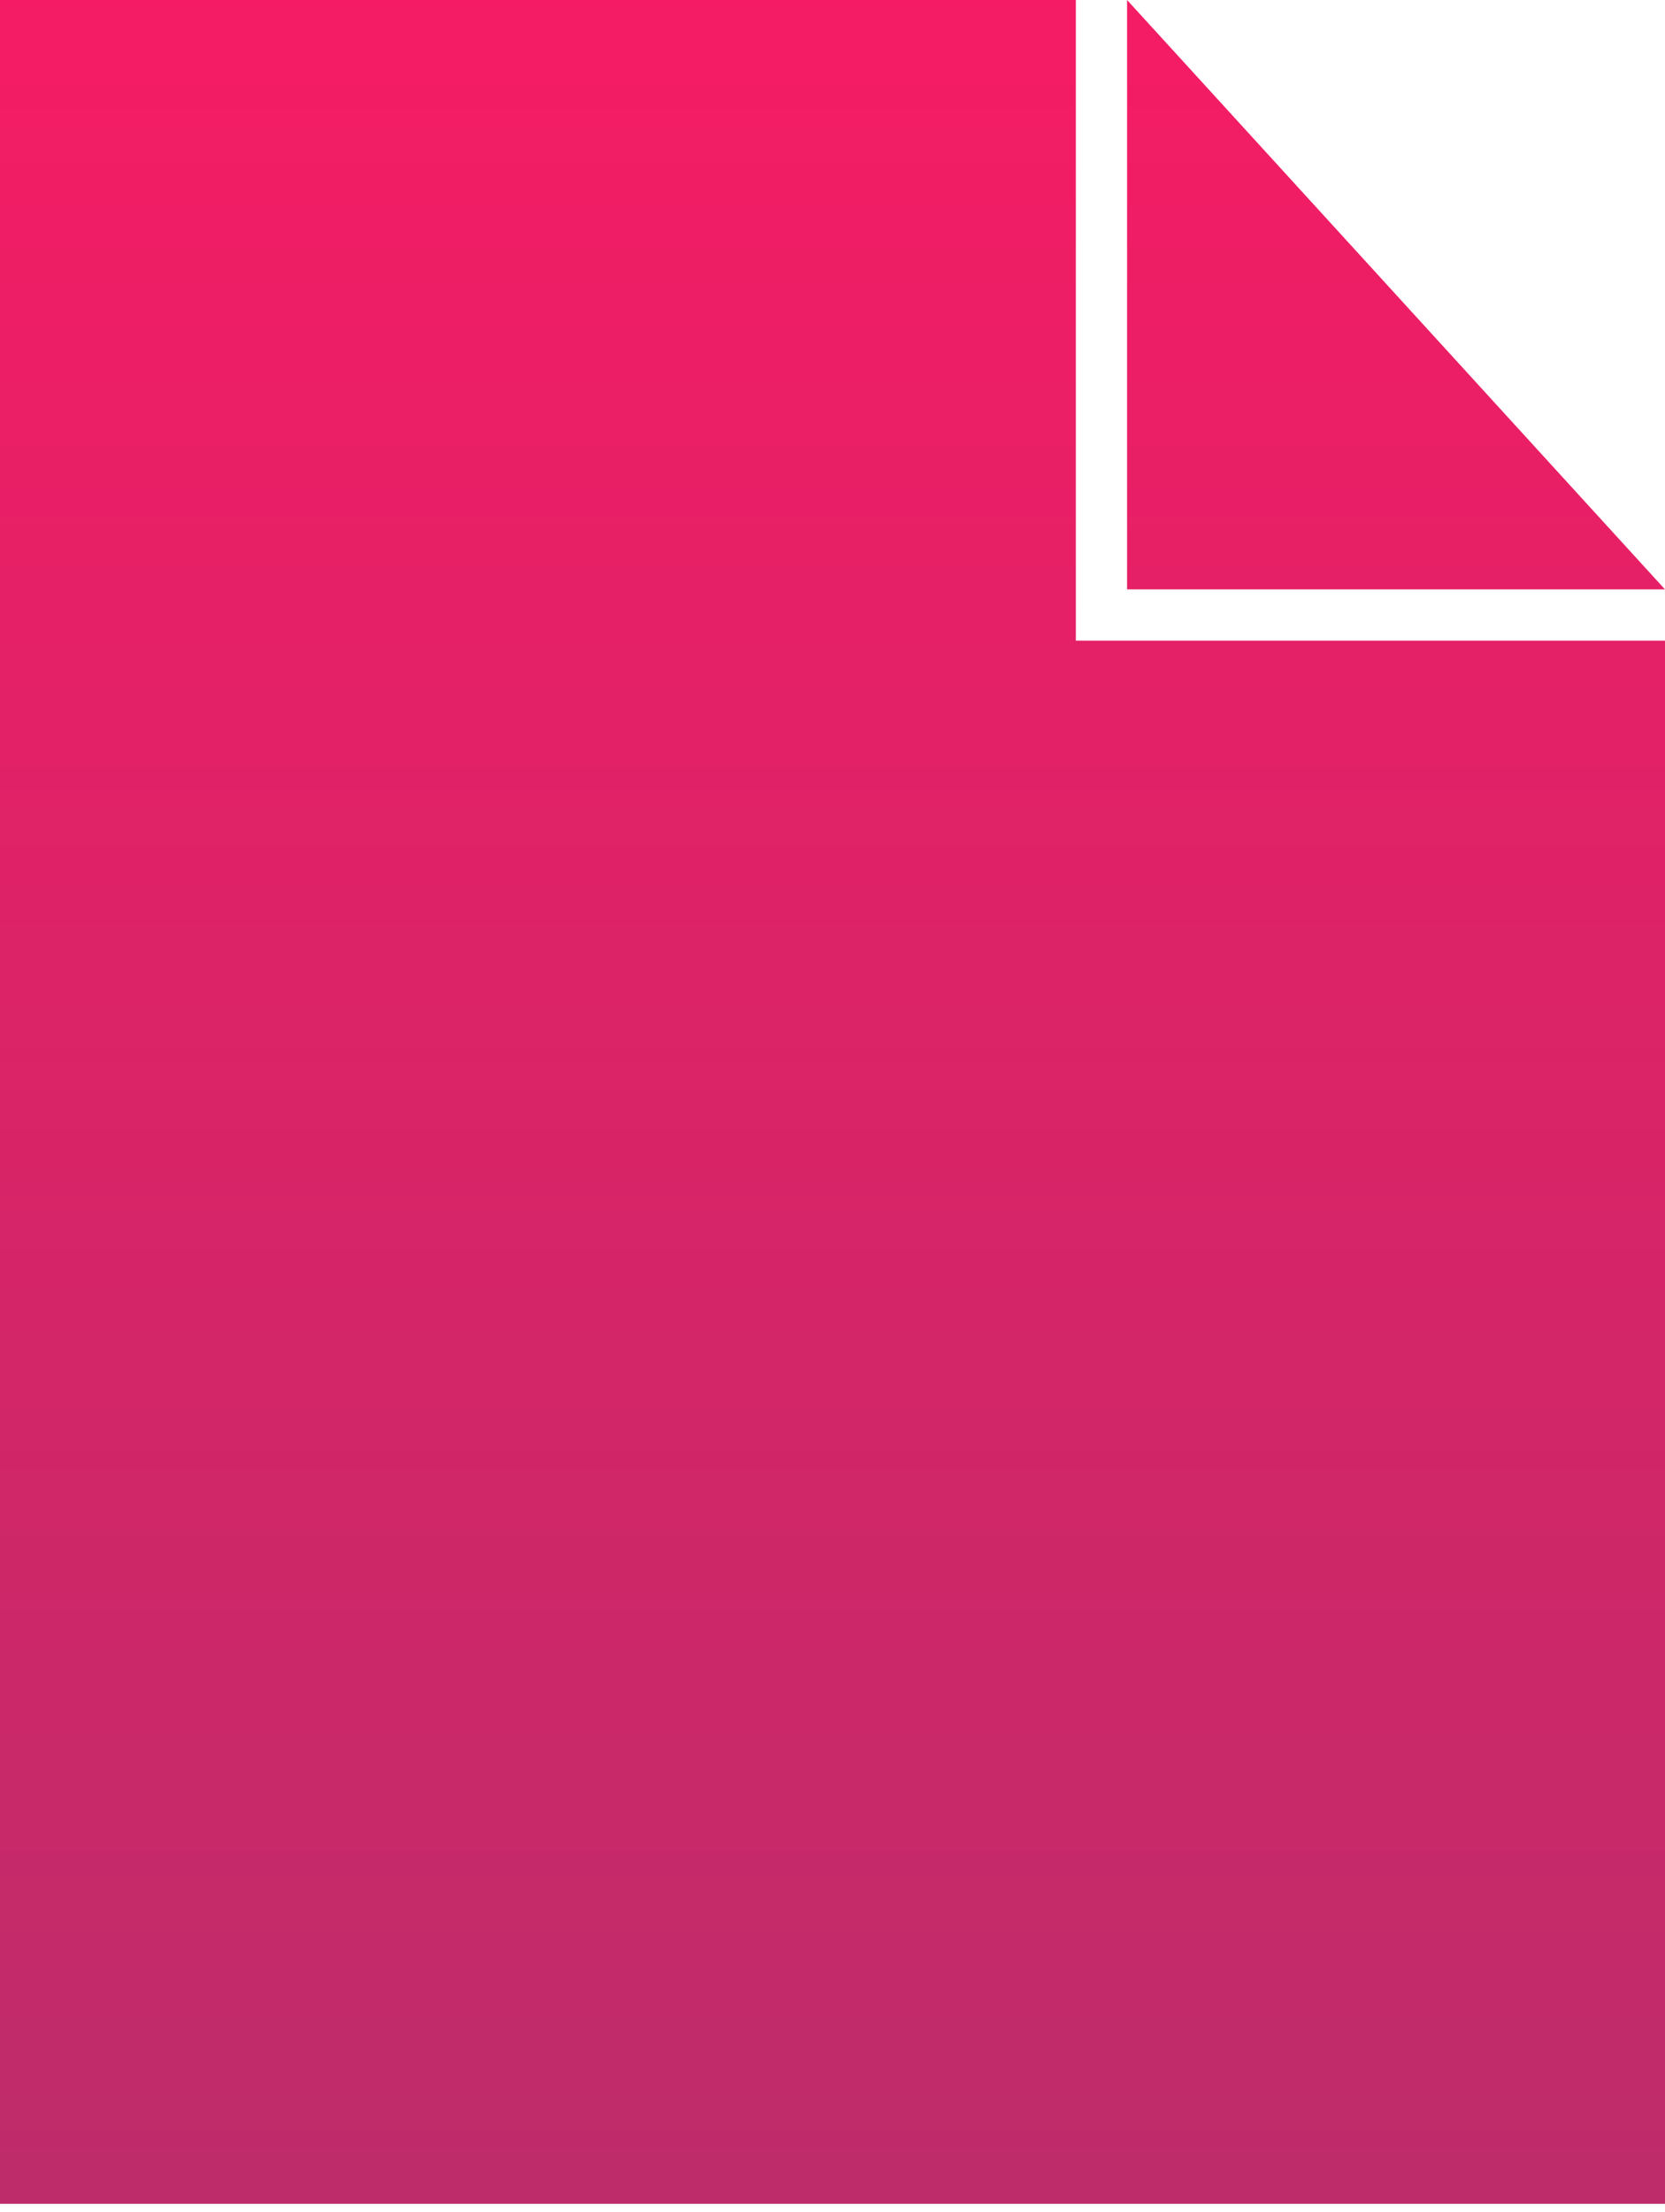 <svg width="61" height="81" viewBox="0 0 61 81" fill="none" xmlns="http://www.w3.org/2000/svg">
<path fill-rule="evenodd" clip-rule="evenodd" d="M61 23.462H39.415V0L0 2.53531e-05V80.708H61V23.462ZM61 21.585H41.292V0L61 21.585Z" fill="url(#paint0_linear_1_184)" fill-opacity="0.9"/>
<defs>
<linearGradient id="paint0_linear_1_184" x1="30.5" y1="0" x2="30.5" y2="80.708" gradientUnits="userSpaceOnUse">
<stop stop-color="#F40354"/>
<stop offset="1" stop-color="#B7155A"/>
</linearGradient>
</defs>
</svg>
